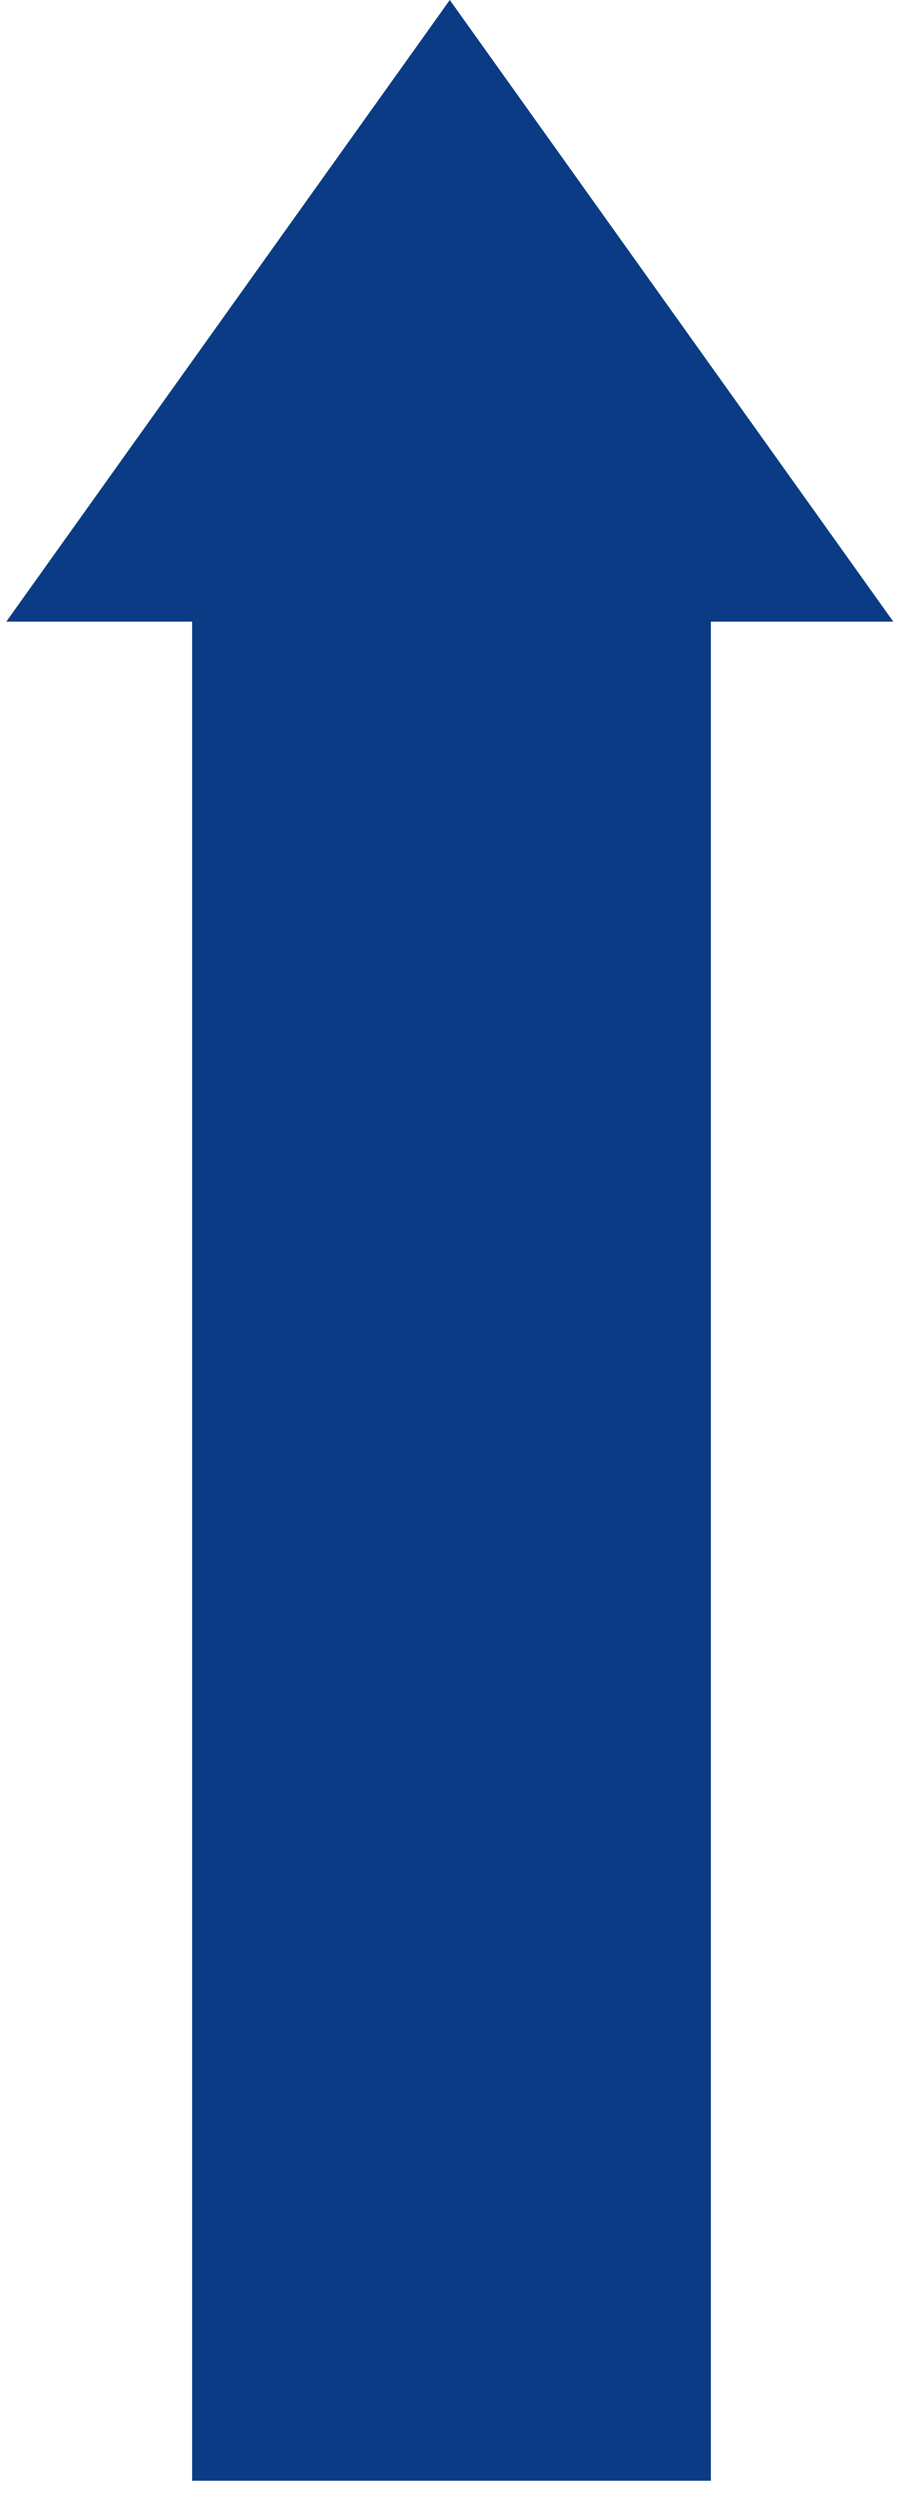 ﻿<?xml version="1.0" encoding="utf-8"?>
<svg version="1.1" xmlns:xlink="http://www.w3.org/1999/xlink" width="47px" height="130px" xmlns="http://www.w3.org/2000/svg">
  <g transform="matrix(1 0 0 1 -281 -136 )">
    <path d="M 46.495 32.326  L 37 32.326  L 37 129  L 10 129  L 10 32.326  L 0.327 32.326  L 23.411 0  L 46.495 32.326  Z " fill-rule="nonzero" fill="#0b3b85" stroke="none" transform="matrix(1 0 0 1 281 136 )" />
  </g>
</svg>